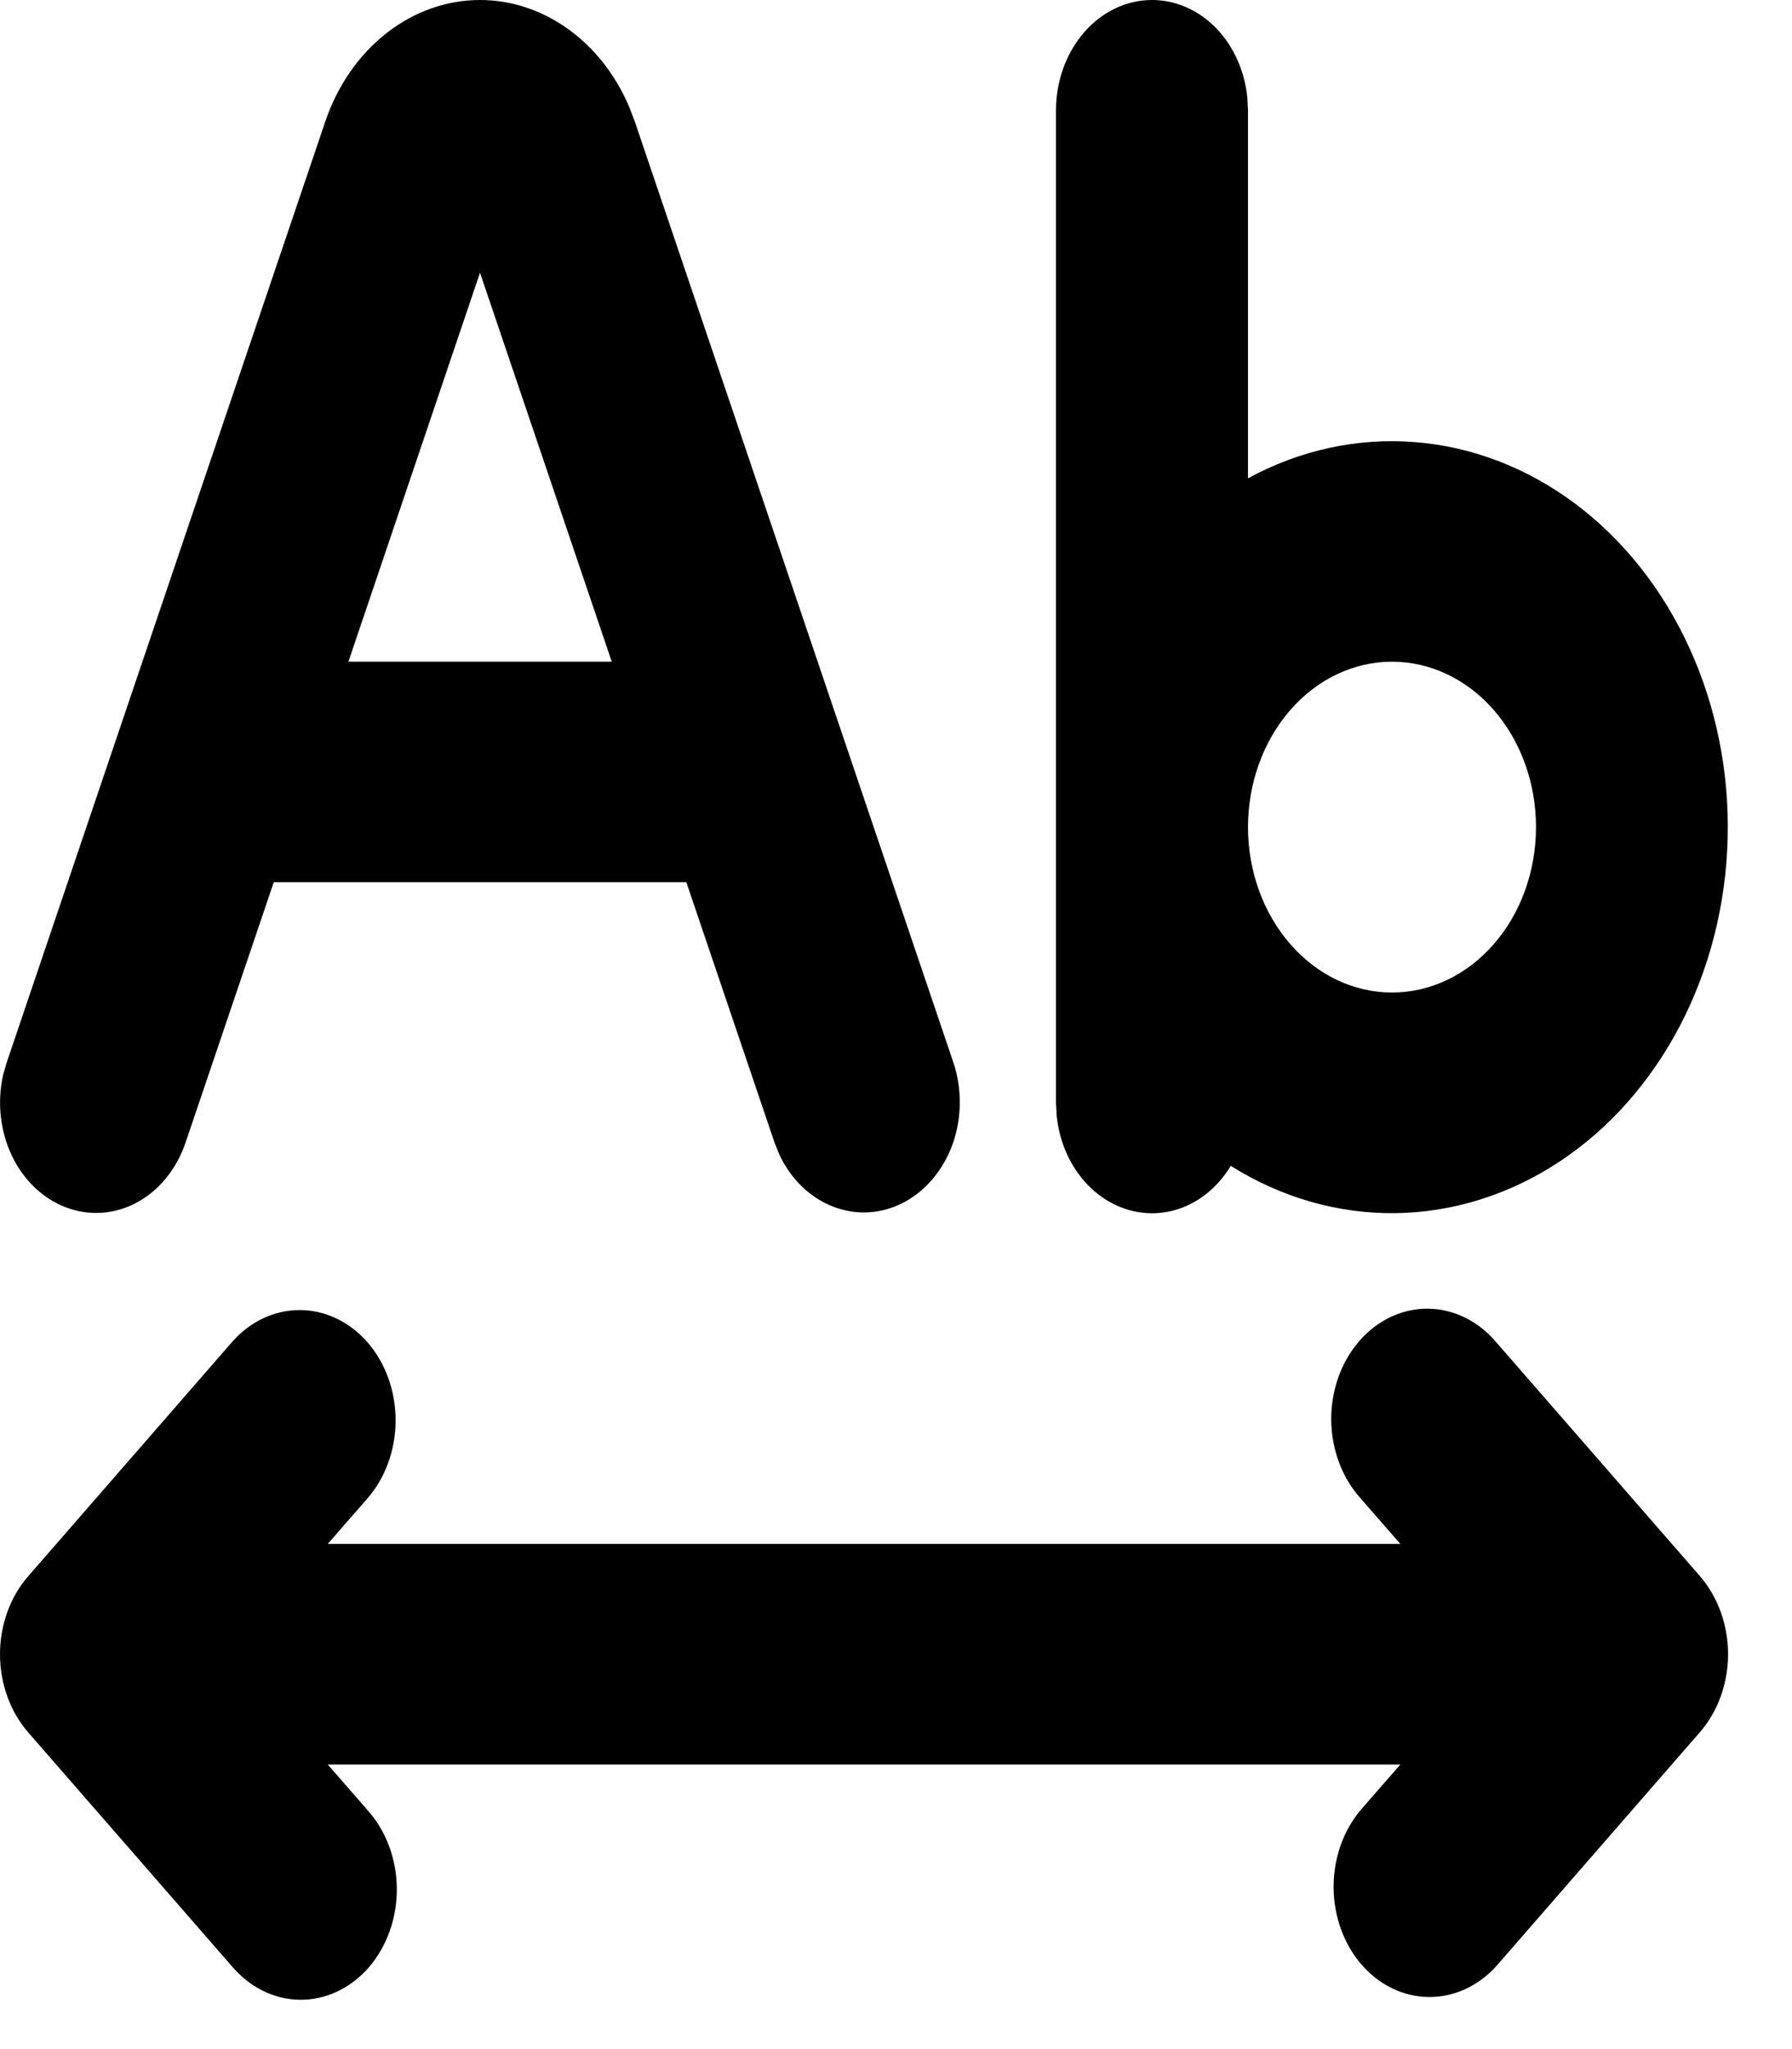 <svg width="21" height="24" viewBox="0 0 21 24" fill="none" xmlns="http://www.w3.org/2000/svg">
<path fill-rule="evenodd" clip-rule="evenodd" d="M4.307 15.722C4.518 15.964 4.636 16.293 4.636 16.635C4.636 16.978 4.518 17.306 4.307 17.549L3.841 18.083H16.41L15.944 17.549C15.836 17.429 15.751 17.287 15.692 17.129C15.633 16.972 15.602 16.802 15.6 16.631C15.599 16.459 15.628 16.289 15.684 16.13C15.741 15.972 15.824 15.827 15.93 15.706C16.035 15.585 16.161 15.489 16.299 15.424C16.438 15.359 16.586 15.326 16.735 15.328C16.884 15.329 17.032 15.365 17.169 15.433C17.307 15.5 17.431 15.599 17.535 15.722L19.921 18.46C20.025 18.581 20.108 18.723 20.165 18.88C20.221 19.037 20.251 19.205 20.251 19.374C20.251 19.544 20.221 19.712 20.165 19.869C20.108 20.026 20.025 20.168 19.921 20.288L17.535 23.028C17.322 23.263 17.038 23.393 16.743 23.39C16.448 23.387 16.166 23.252 15.957 23.012C15.749 22.773 15.631 22.449 15.628 22.11C15.626 21.771 15.739 21.445 15.944 21.201L16.41 20.667H3.841L4.307 21.201C4.414 21.321 4.5 21.463 4.559 21.621C4.618 21.778 4.649 21.948 4.65 22.119C4.652 22.291 4.623 22.461 4.566 22.62C4.51 22.778 4.426 22.923 4.321 23.044C4.215 23.165 4.09 23.261 3.951 23.326C3.813 23.391 3.665 23.424 3.515 23.422C3.366 23.421 3.219 23.385 3.081 23.317C2.944 23.25 2.82 23.151 2.716 23.028L0.33 20.29C0.225 20.169 0.142 20.027 0.086 19.87C0.029 19.713 0 19.545 0 19.376C0 19.206 0.029 19.038 0.086 18.881C0.142 18.724 0.225 18.582 0.33 18.462L2.716 15.722C2.927 15.48 3.213 15.344 3.511 15.344C3.81 15.344 4.096 15.48 4.307 15.722ZM13.5 4.10462e-08C13.776 4.17755e-05 14.042 0.116 14.248 0.326C14.454 0.537 14.585 0.826 14.617 1.141L14.625 1.292V5.602C15.234 5.271 15.907 5.125 16.579 5.178C17.251 5.23 17.9 5.48 18.464 5.903C19.028 6.326 19.488 6.908 19.8 7.594C20.112 8.279 20.266 9.045 20.246 9.818C20.227 10.591 20.035 11.346 19.689 12.01C19.343 12.673 18.855 13.224 18.27 13.609C17.686 13.994 17.025 14.2 16.352 14.209C15.678 14.217 15.014 14.026 14.423 13.655C14.293 13.871 14.108 14.036 13.895 14.128C13.681 14.22 13.448 14.235 13.226 14.171C13.005 14.107 12.805 13.968 12.655 13.771C12.504 13.573 12.409 13.328 12.383 13.068L12.375 12.917V1.292C12.375 0.949 12.494 0.621 12.705 0.378C12.916 0.136 13.202 4.10462e-08 13.5 4.10462e-08ZM5.625 4.10462e-08C5.989 -7.99066e-05 6.345 0.117 6.653 0.337C6.962 0.557 7.211 0.872 7.371 1.246L7.44 1.426L11.174 12.449C11.275 12.756 11.272 13.095 11.164 13.399C11.055 13.702 10.85 13.947 10.59 14.084C10.331 14.22 10.035 14.238 9.764 14.133C9.493 14.029 9.267 13.81 9.132 13.521L9.077 13.384L8.043 10.333H3.208L2.174 13.384C2.07 13.691 1.867 13.941 1.608 14.082C1.349 14.223 1.053 14.245 0.78 14.144C0.507 14.043 0.278 13.826 0.14 13.538C0.002 13.249 -0.035 12.911 0.036 12.592L0.077 12.449L3.811 1.426C3.953 1.006 4.202 0.645 4.526 0.391C4.85 0.136 5.233 -6.01062e-05 5.625 4.10462e-08ZM16.313 7.75C15.865 7.75 15.436 7.954 15.12 8.317C14.803 8.681 14.625 9.174 14.625 9.688C14.625 10.201 14.803 10.694 15.12 11.057C15.436 11.421 15.865 11.625 16.313 11.625C16.76 11.625 17.19 11.421 17.506 11.057C17.823 10.694 18 10.201 18 9.688C18 9.174 17.823 8.681 17.506 8.317C17.19 7.954 16.76 7.75 16.313 7.75ZM5.625 3.194L4.083 7.75H7.169L5.625 3.194Z" fill="black"/>
</svg>
